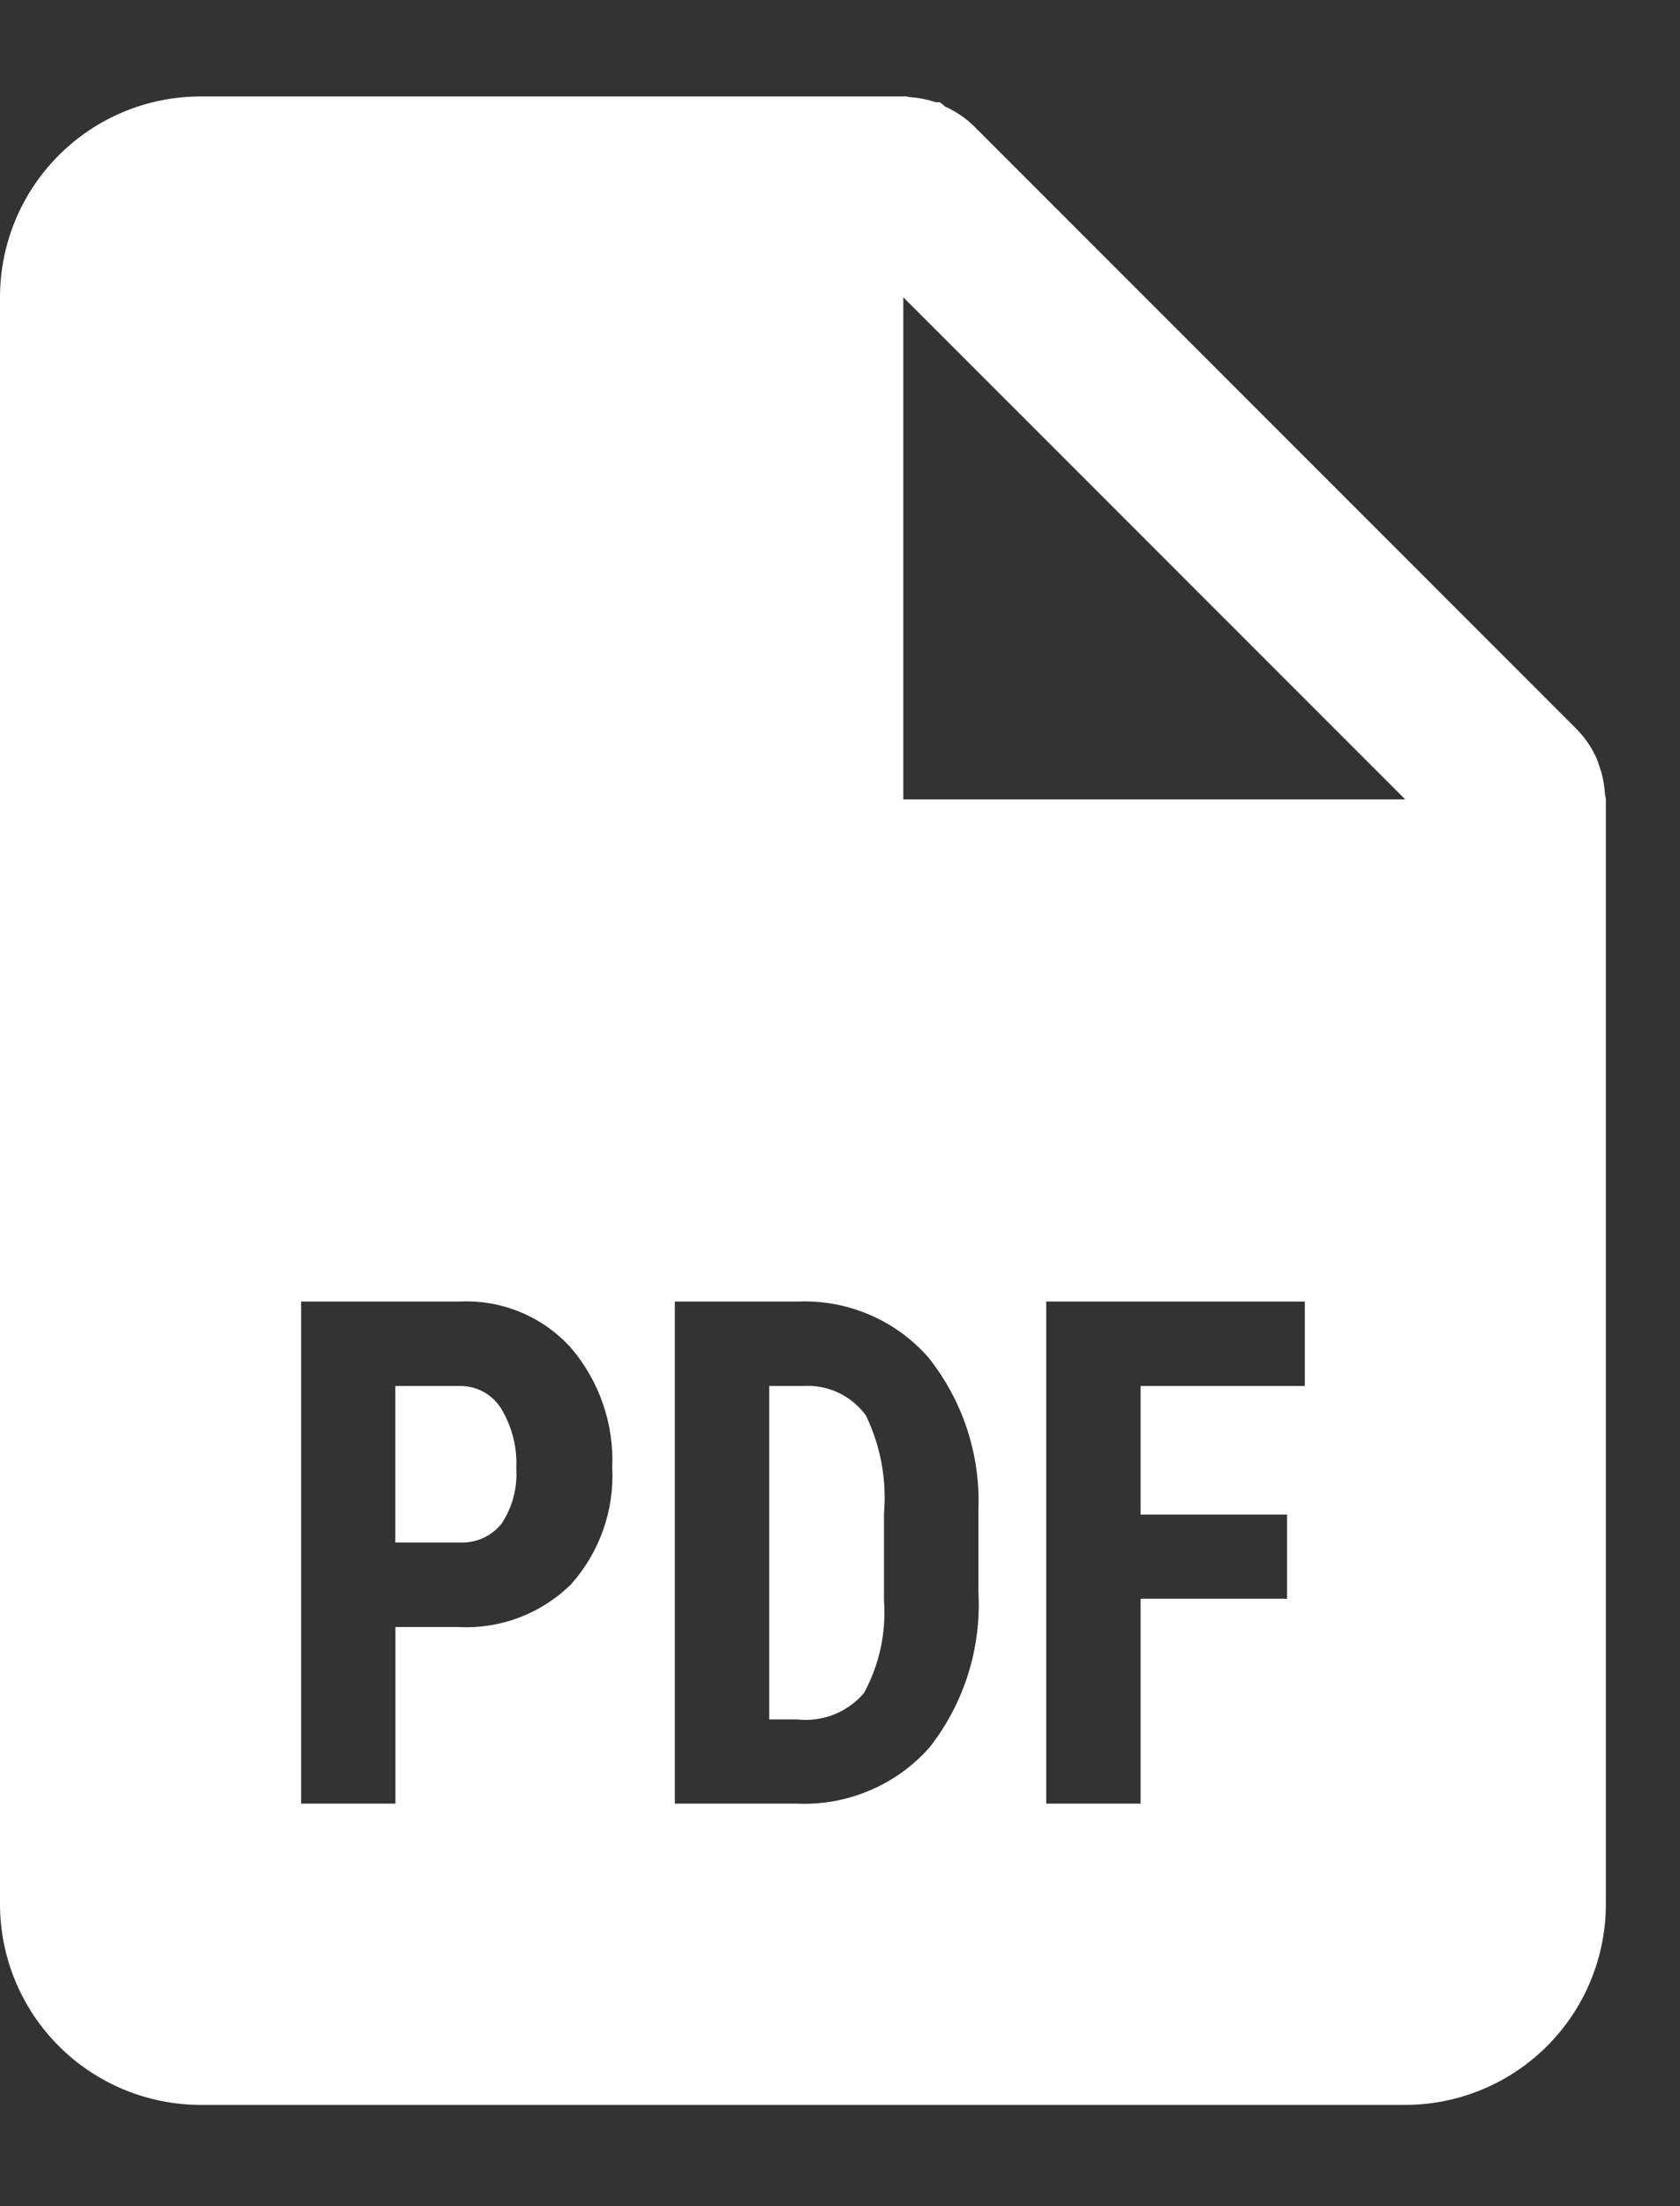 <svg class="tw-w-[16px] tw-h-[21px] xl:tw-w-[22px] xl:tw-h-[28px]" viewBox="0 0 16 21" fill="none" xmlns="http://www.w3.org/2000/svg"><rect x="0" y="0" width="16" height="21" fill="#333333" stroke="none"/><path d="M13.383 20.036H1.912C1.405 20.036 0.918 19.834 0.56 19.476C0.201 19.117 0 18.631 0 18.124V2.83C0 2.323 0.201 1.837 0.56 1.478C0.918 1.119 1.405 0.918 1.912 0.918H8.603C8.612 0.917 8.62 0.917 8.629 0.918H8.635C8.644 0.921 8.653 0.923 8.662 0.924C8.746 0.93 8.83 0.946 8.91 0.973H8.95C8.968 0.985 8.984 0.999 9 1.014C9.104 1.06 9.199 1.125 9.28 1.205L15.015 6.94C15.095 7.021 15.16 7.116 15.206 7.22C15.215 7.241 15.222 7.262 15.228 7.283L15.238 7.31C15.265 7.389 15.28 7.473 15.285 7.557C15.286 7.566 15.288 7.576 15.291 7.584V7.59C15.293 7.596 15.294 7.603 15.294 7.609V18.124C15.294 18.631 15.093 19.117 14.734 19.476C14.376 19.834 13.889 20.036 13.383 20.036ZM9.964 12.389V17.168H10.863V15.218H12.258V14.417H10.863V13.193H12.427V12.389H9.964ZM6.427 12.389V17.168H7.58C7.819 17.18 8.057 17.138 8.278 17.045C8.498 16.953 8.695 16.812 8.853 16.633C9.183 16.212 9.348 15.686 9.318 15.152V14.378C9.34 13.85 9.17 13.332 8.84 12.919C8.529 12.566 8.075 12.371 7.604 12.389H6.427ZM2.868 12.389V17.168H3.766V15.487H4.365C4.764 15.509 5.154 15.361 5.439 15.08C5.71 14.776 5.851 14.378 5.831 13.971C5.849 13.554 5.708 13.146 5.437 12.829C5.305 12.683 5.142 12.567 4.959 12.491C4.777 12.415 4.58 12.38 4.383 12.389H2.868ZM8.603 2.83V7.609H13.383L8.603 2.83ZM7.596 16.367H7.326V13.193H7.653C7.767 13.186 7.881 13.208 7.985 13.257C8.088 13.306 8.178 13.38 8.246 13.472C8.386 13.761 8.446 14.084 8.419 14.405V15.235C8.441 15.541 8.375 15.847 8.228 16.116C8.151 16.206 8.053 16.276 7.943 16.32C7.833 16.363 7.713 16.38 7.596 16.367ZM4.383 14.683H3.765V13.193H4.391C4.468 13.194 4.544 13.214 4.611 13.252C4.677 13.29 4.734 13.344 4.774 13.41C4.877 13.581 4.927 13.778 4.917 13.977C4.929 14.163 4.88 14.348 4.777 14.503C4.73 14.562 4.67 14.609 4.601 14.64C4.533 14.671 4.458 14.686 4.383 14.683Z" fill="white"></path></svg>